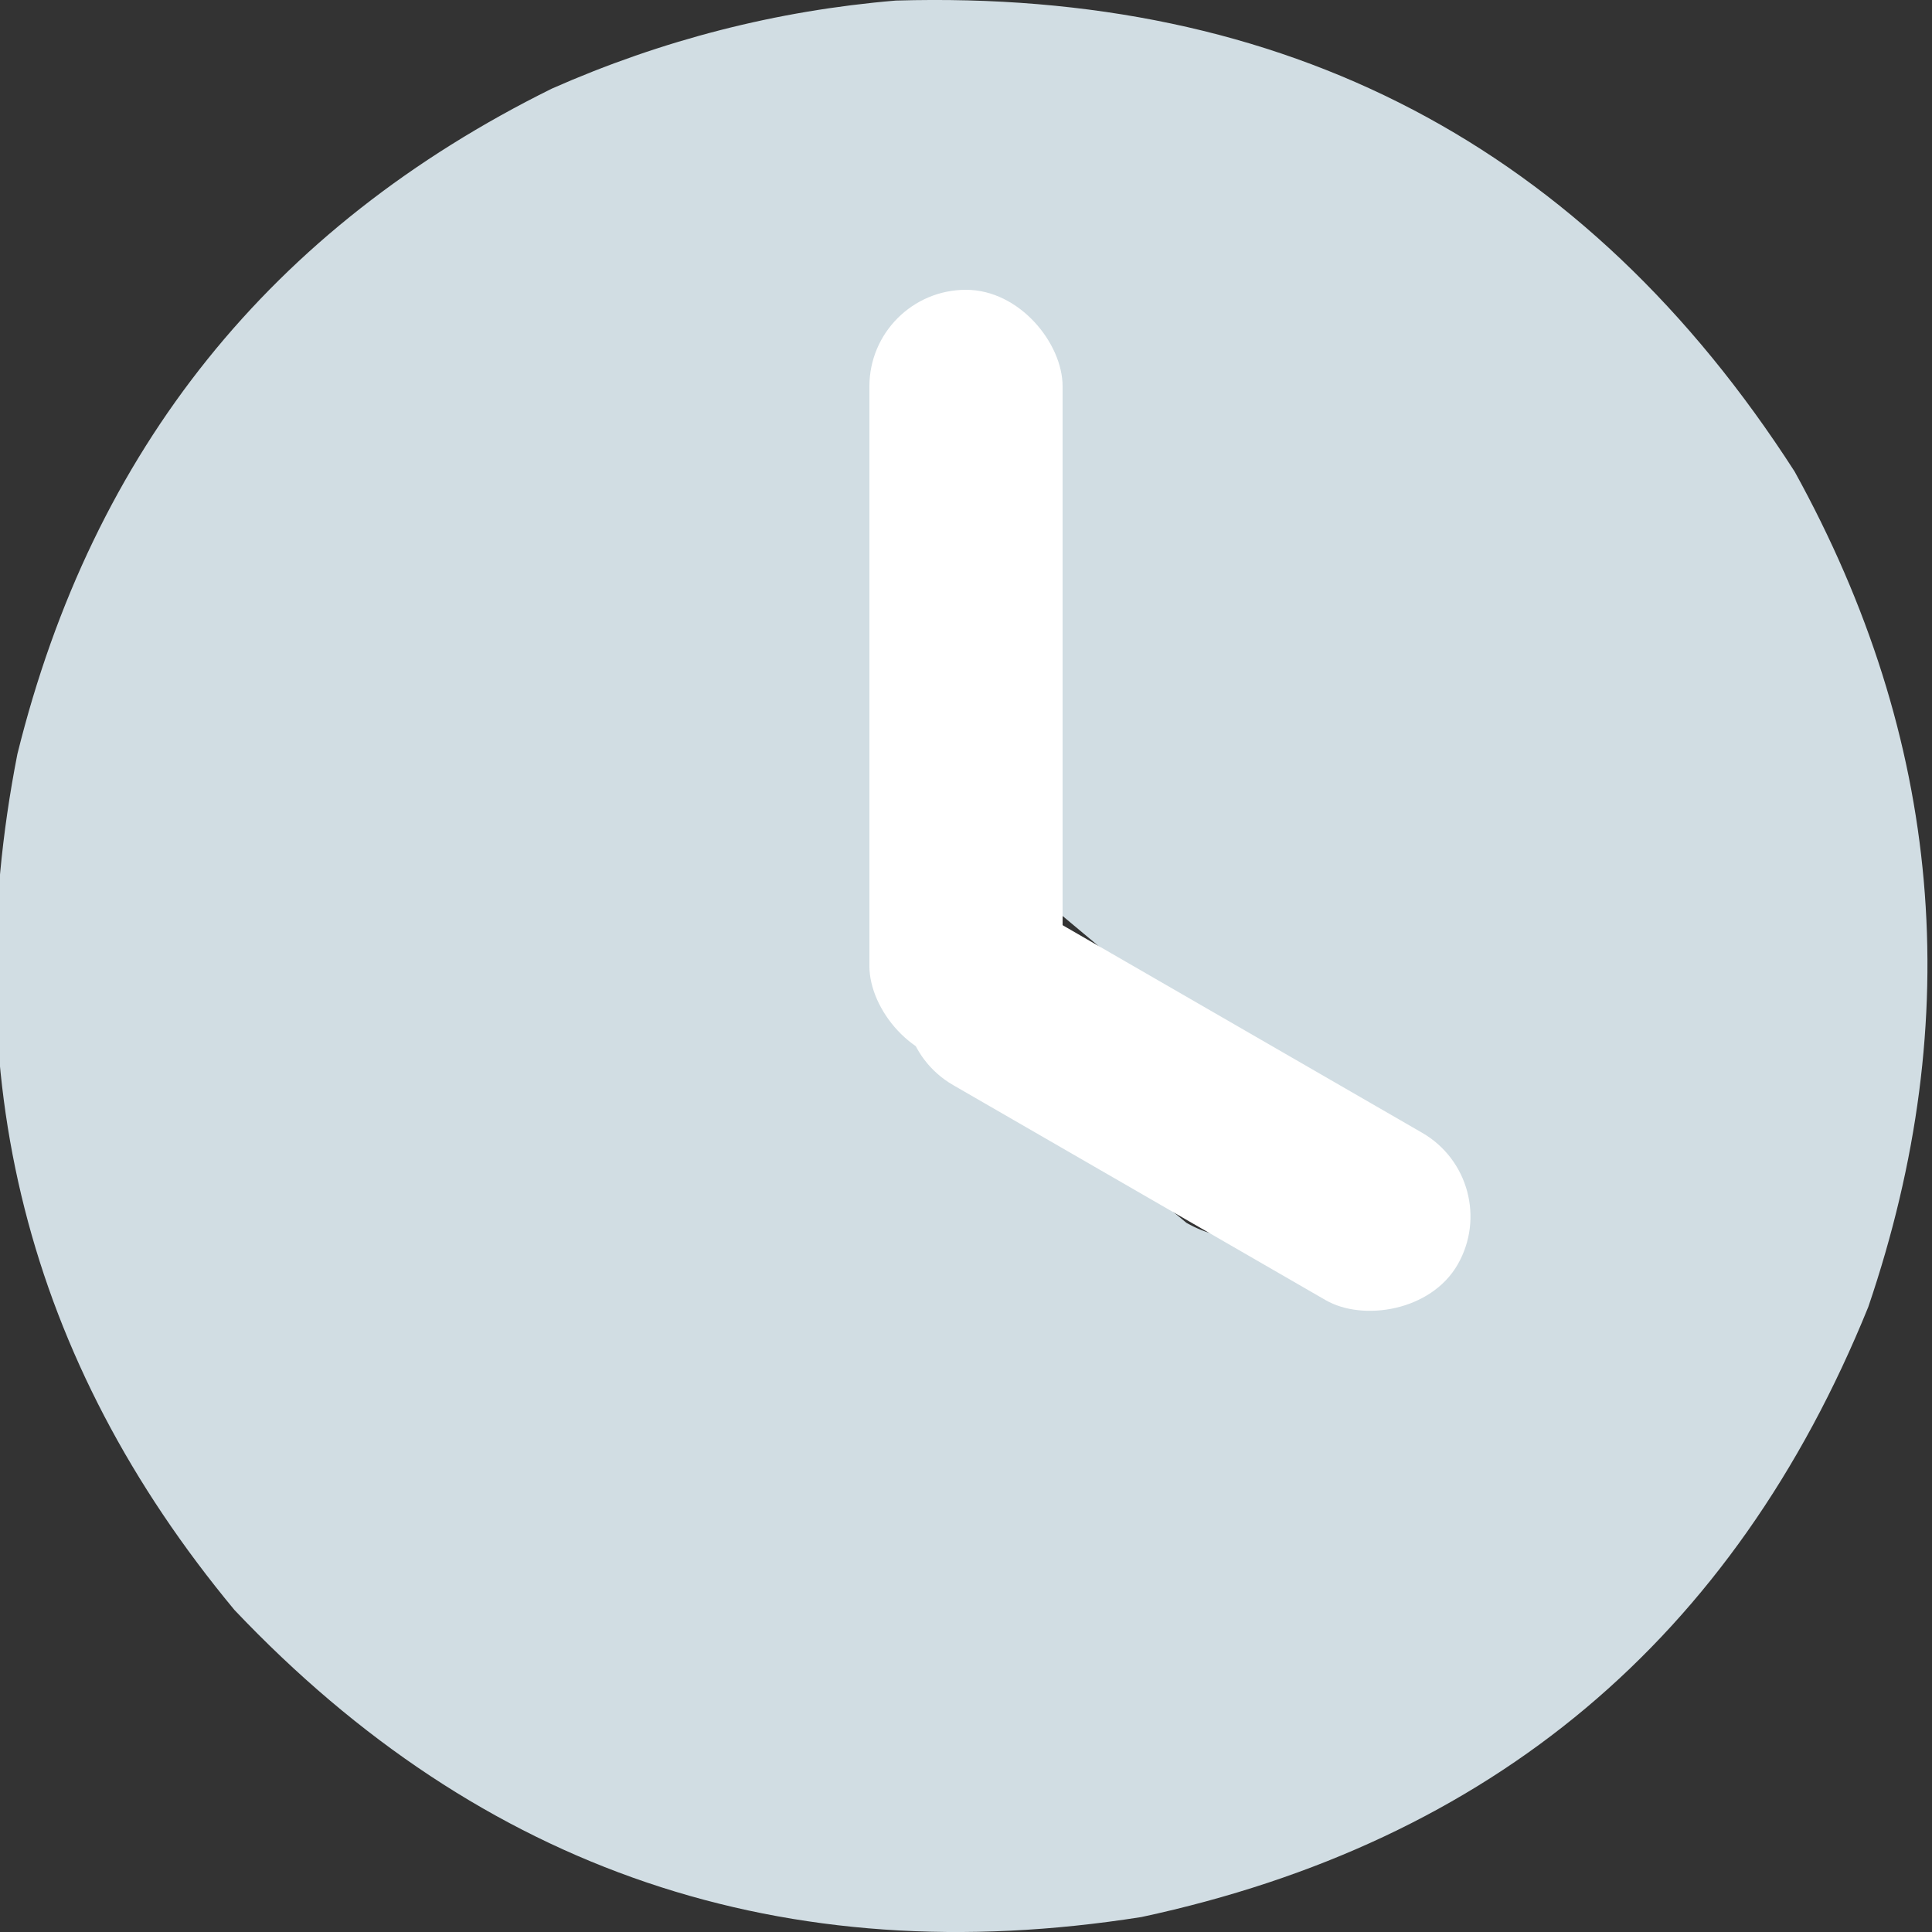 <svg width="24" height="24" viewBox="0 0 24 24" fill="none" xmlns="http://www.w3.org/2000/svg">
<rect x="0" y="0" width="24" height="24" fill="#333333" stroke="none"/>
<g clip-path="url(#clip0_896_4198)">
<path opacity="0.993" fill-rule="evenodd" clip-rule="evenodd" d="M11.128 0.007C15.972 -0.135 19.694 1.815 22.293 5.857C24.127 9.178 24.433 12.637 23.209 16.234C21.539 20.354 18.53 22.88 14.18 23.814C9.743 24.514 5.987 23.242 2.912 19.999C0.335 16.894 -0.564 13.35 0.216 9.367C1.153 5.582 3.366 2.827 6.855 1.101C8.224 0.496 9.648 0.131 11.128 0.007ZM11.789 4.738C12.402 4.692 12.783 4.963 12.933 5.552C12.95 7.434 12.967 9.316 12.984 11.198C14.019 12.063 15.053 12.928 16.087 13.793C16.392 14.201 16.392 14.608 16.087 15.014C15.685 15.411 15.235 15.47 14.739 15.191C13.646 14.281 12.544 13.382 11.433 12.495C11.245 12.332 11.101 12.137 11 11.911C10.916 9.794 10.9 7.674 10.95 5.552C11.091 5.13 11.371 4.859 11.789 4.738Z" fill="#D2DEE4"/>
<rect x="10.8" y="3.6" width="2.4" height="9.6" rx="1.2" fill="white"/>
<rect x="18.706" y="14.672" width="2.4" height="7.743" rx="1.2" transform="rotate(120 18.706 14.672)" fill="white"/>
</g>
<defs>
<clipPath id="clip0_896_4198">
<rect width="24" height="24" fill="white"/>
</clipPath>
</defs>
</svg>
